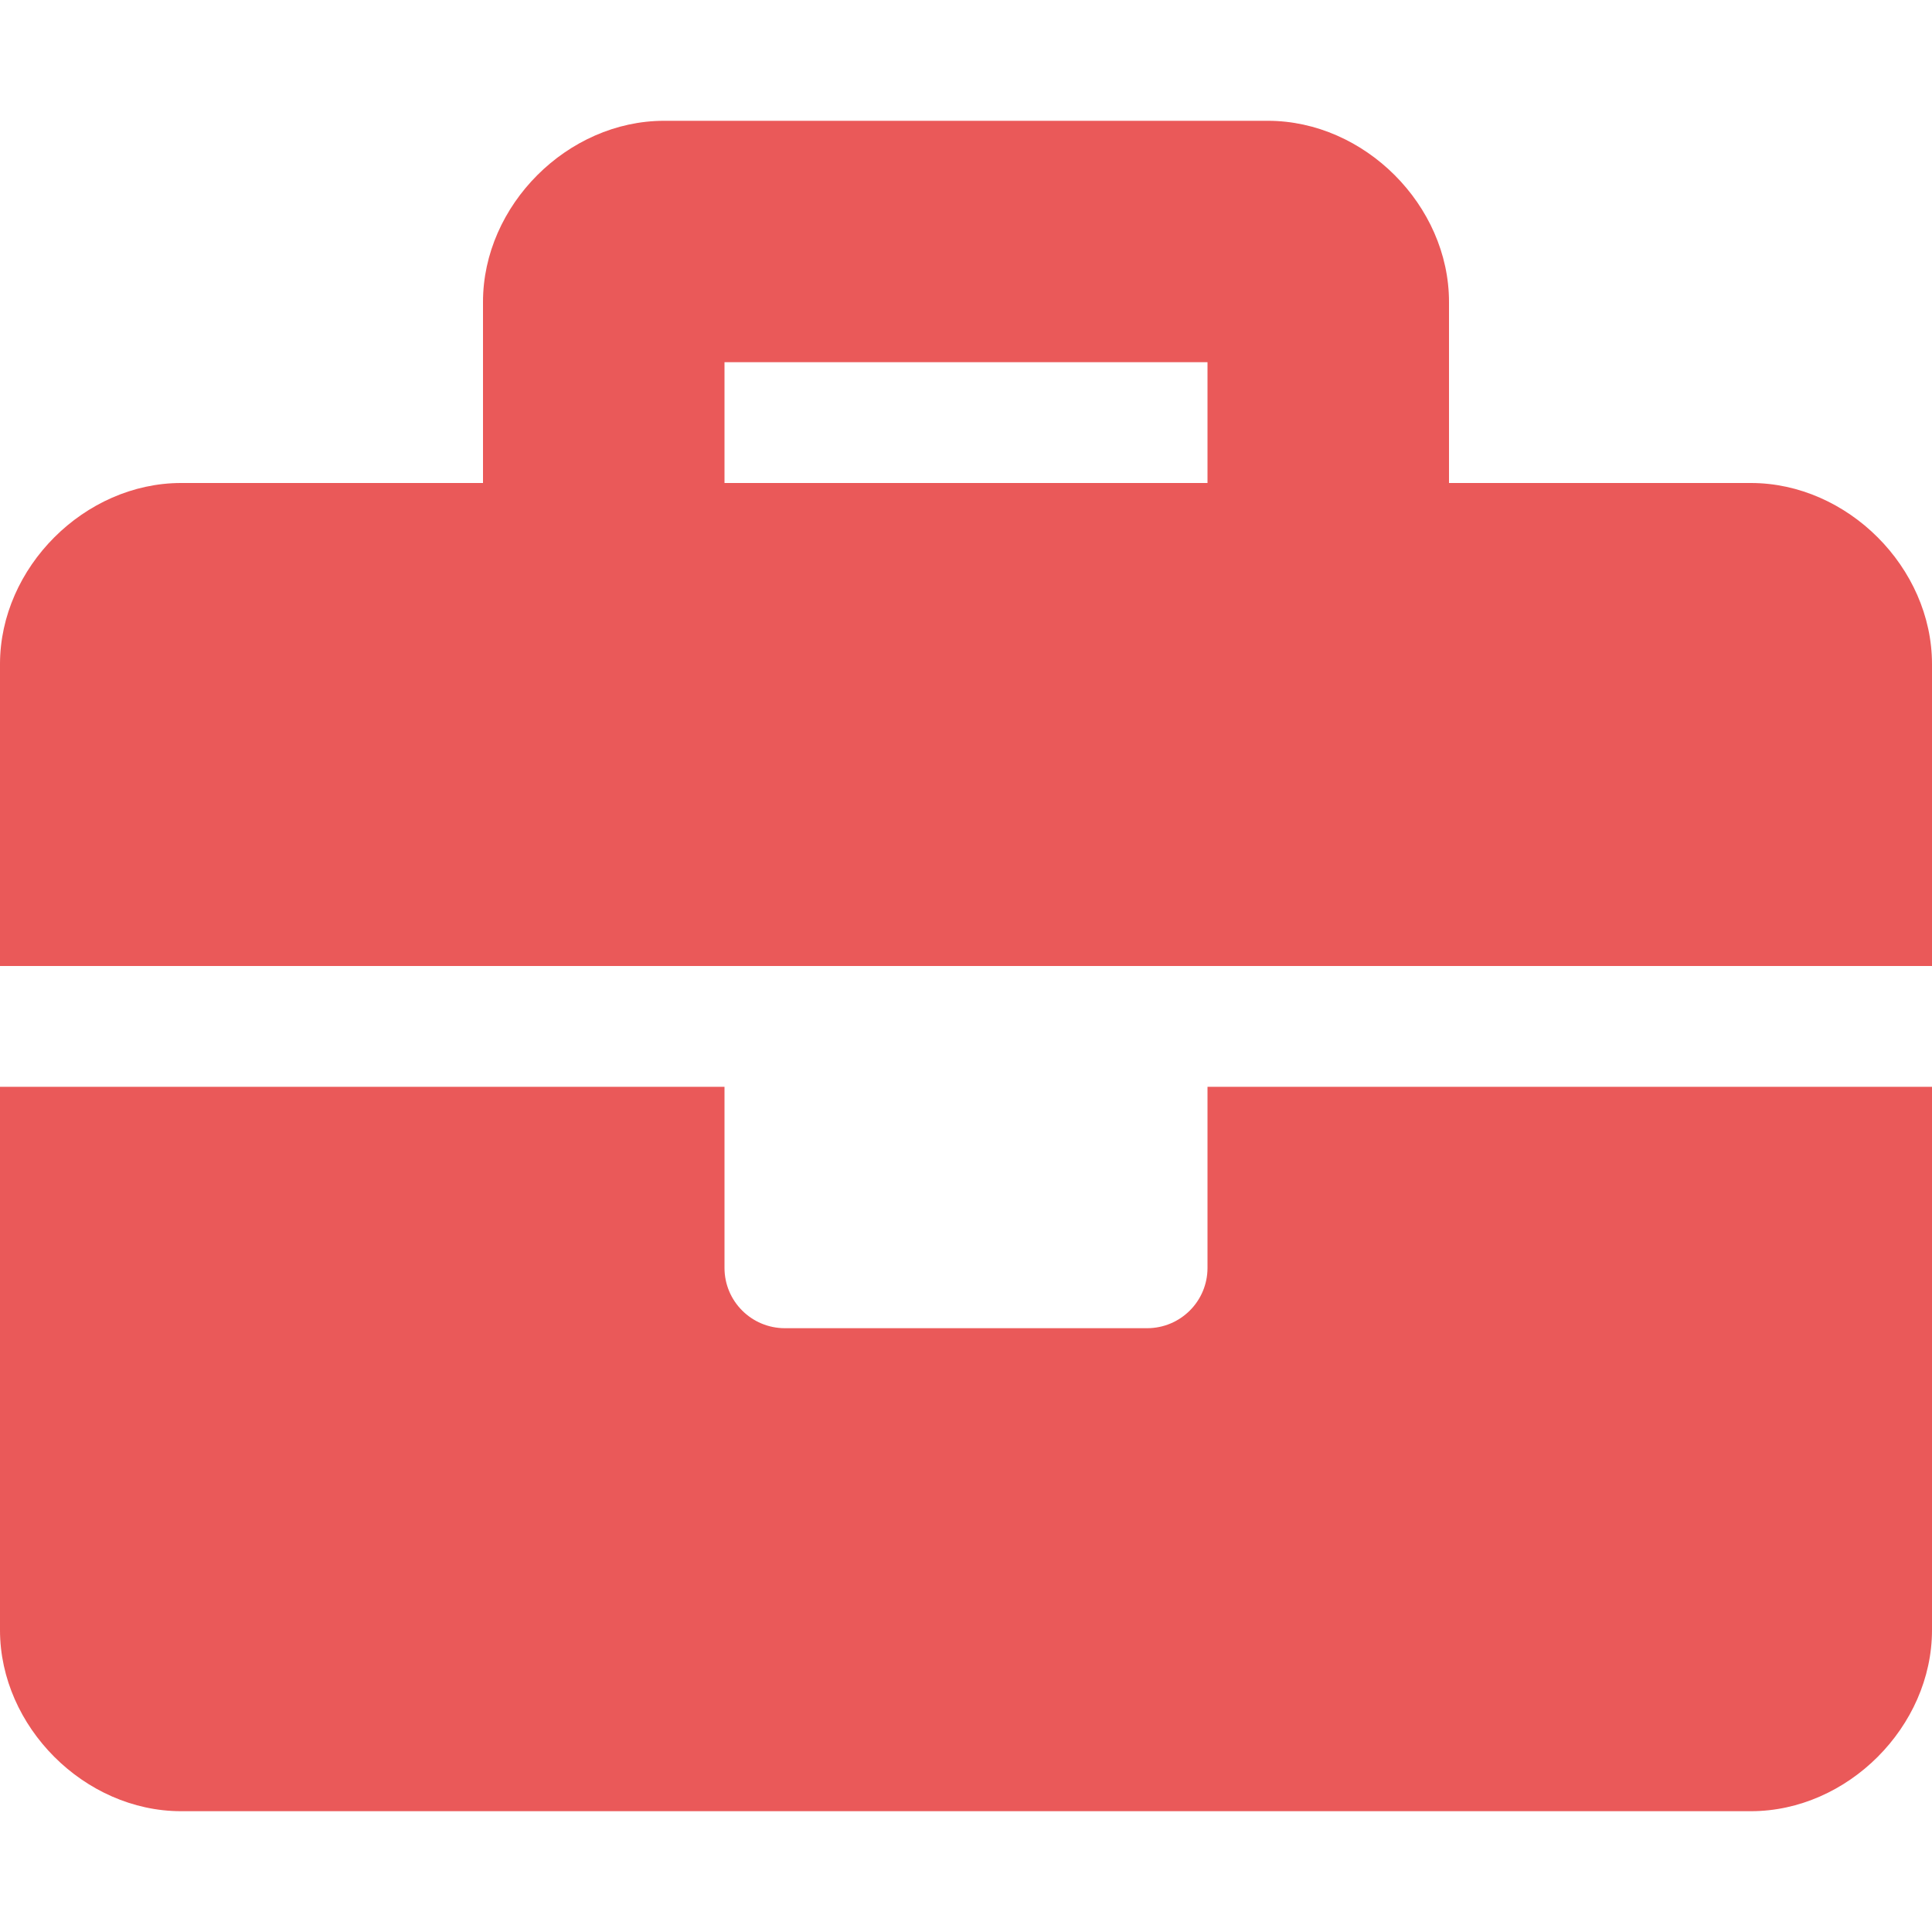 <svg width="19" height="19" viewBox="0 0 19 19" fill="none" xmlns="http://www.w3.org/2000/svg">
<path d="M11.875 12.469C11.875 12.797 11.609 13.062 11.281 13.062H7.719C7.391 13.062 7.125 12.797 7.125 12.469V10.688H0V16.031C0 16.981 0.831 17.812 1.781 17.812H17.219C18.169 17.812 19 16.981 19 16.031V10.688H11.875V12.469ZM17.219 4.75H14.25V2.969C14.25 2.019 13.419 1.188 12.469 1.188H6.531C5.581 1.188 4.75 2.019 4.75 2.969V4.75H1.781C0.831 4.75 0 5.581 0 6.531V9.5H19V6.531C19 5.581 18.169 4.75 17.219 4.75ZM11.875 4.75H7.125V3.562H11.875V4.75Z" fill="#EA5959"/>
</svg>
